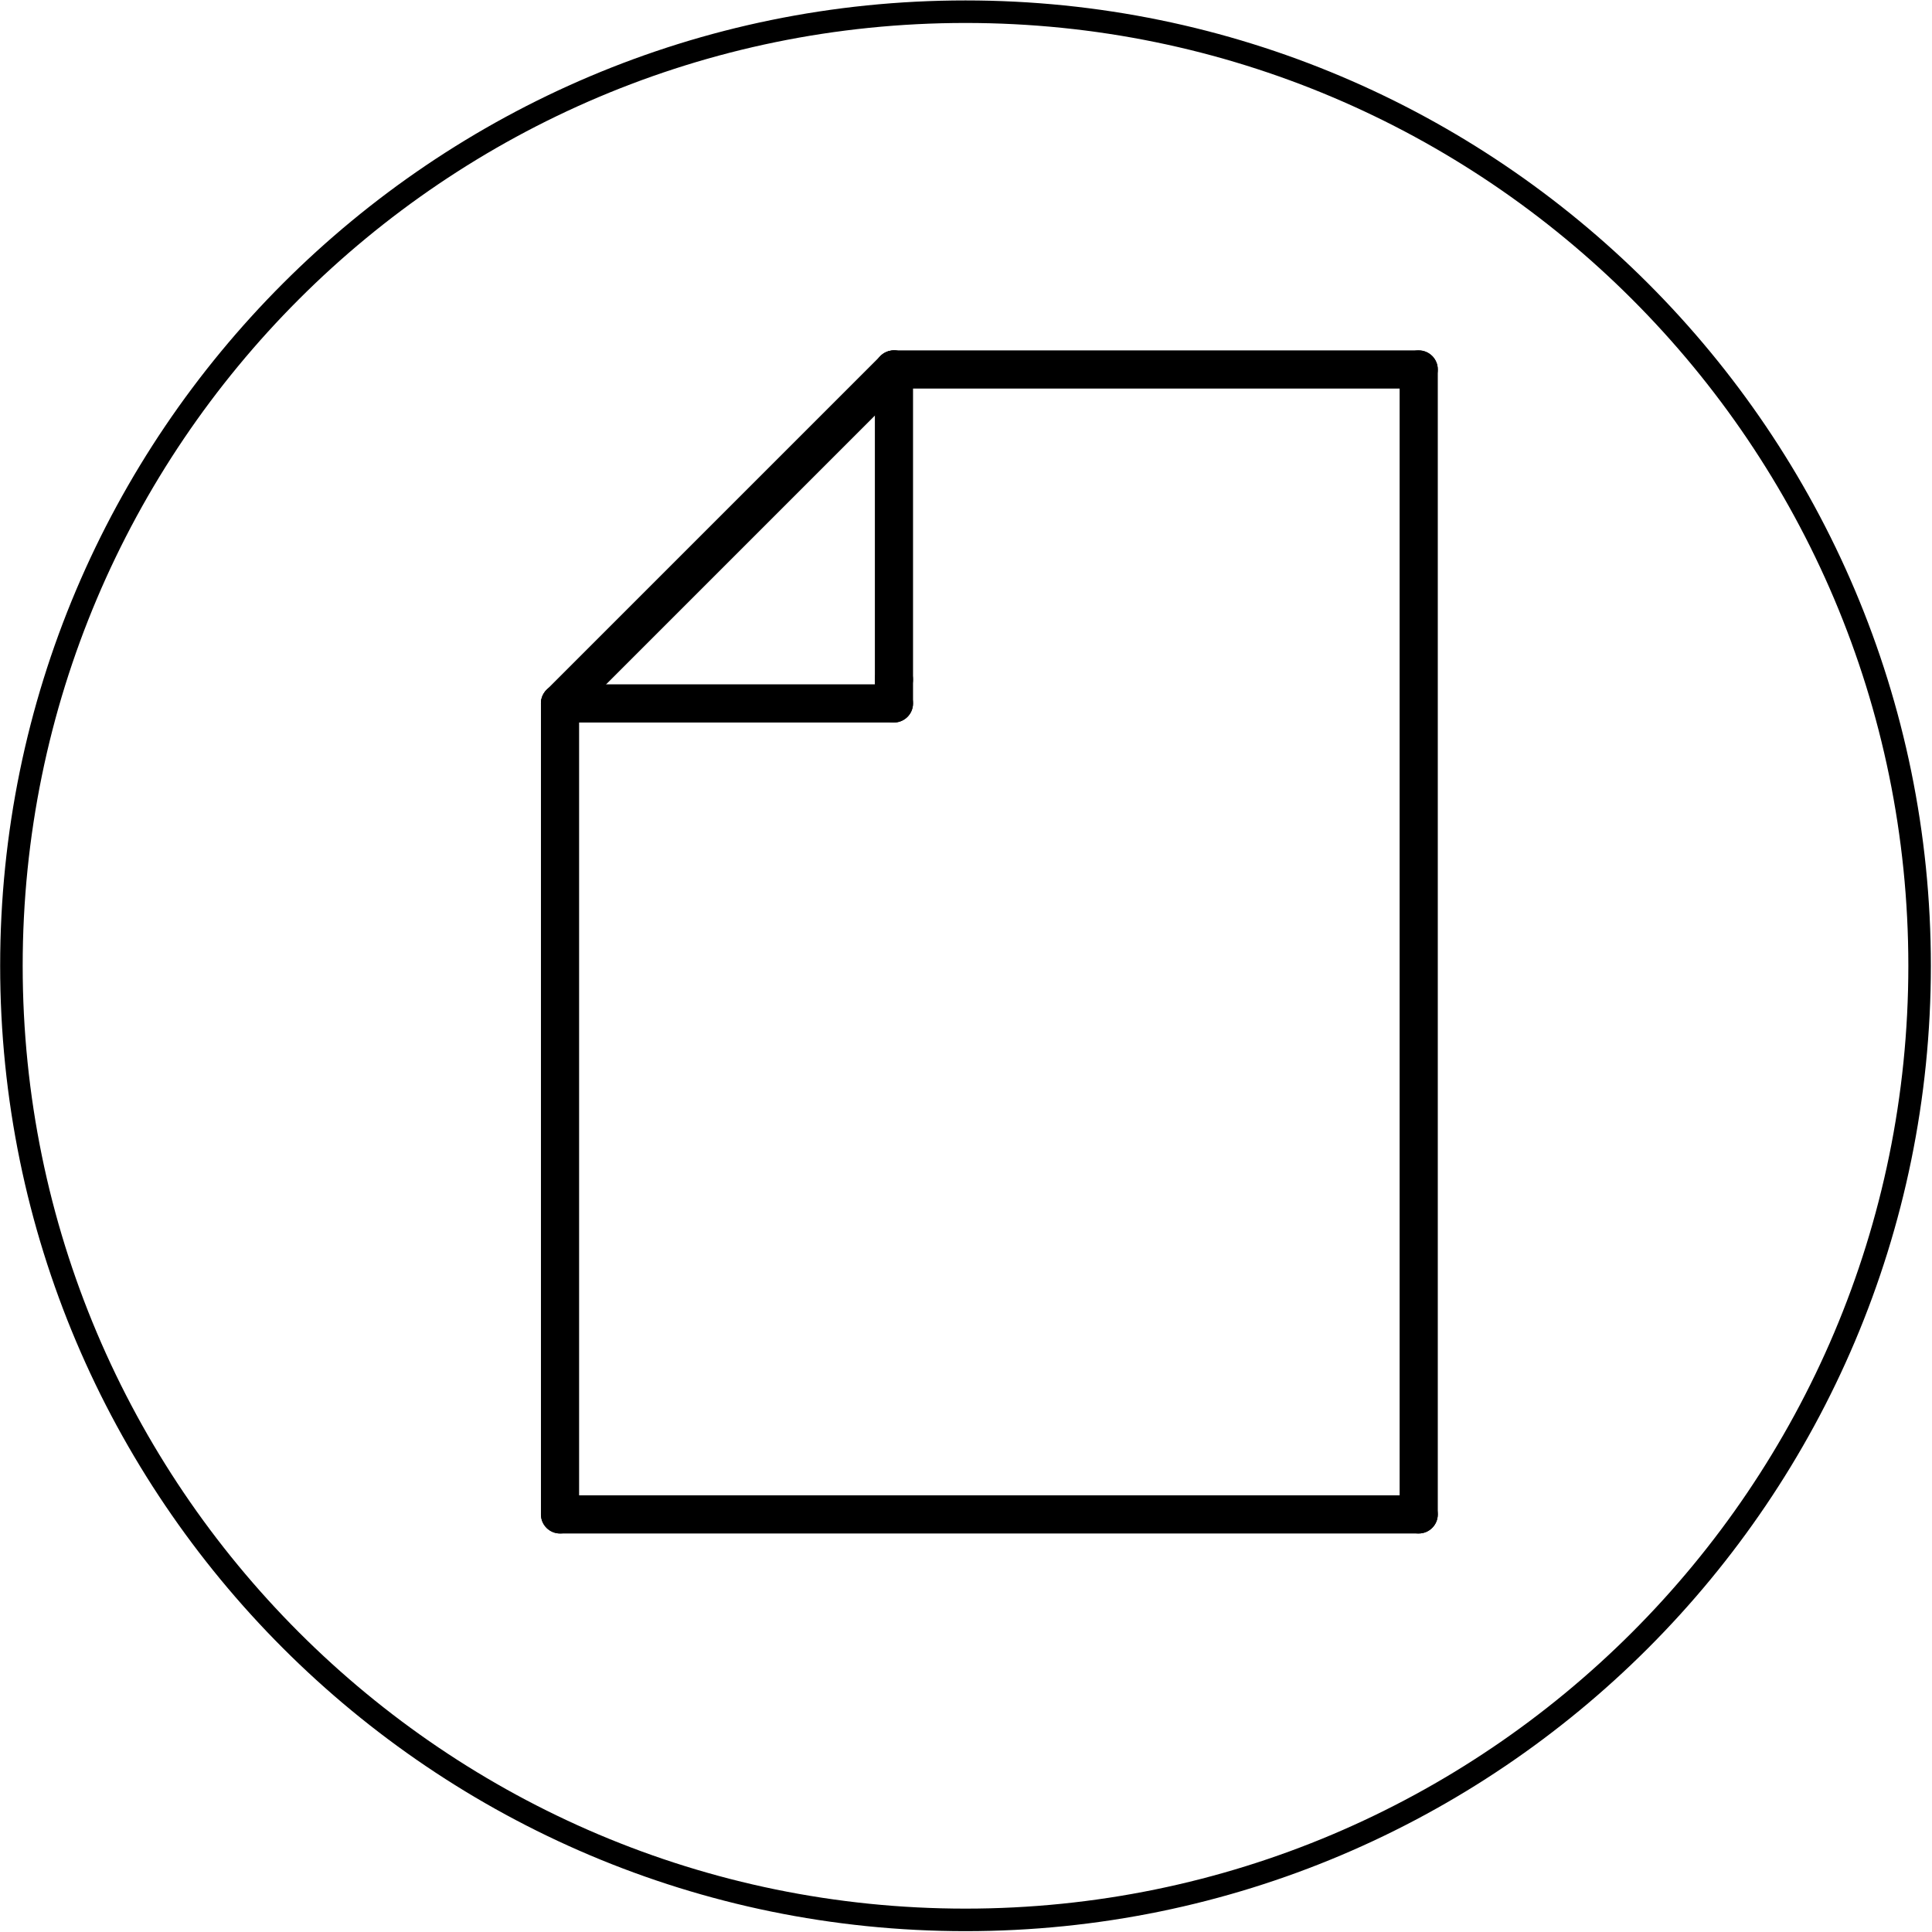 <?xml version="1.0" encoding="UTF-8" standalone="no"?>
<!DOCTYPE svg PUBLIC "-//W3C//DTD SVG 1.1//EN" "http://www.w3.org/Graphics/SVG/1.1/DTD/svg11.dtd">
<svg width="100%" height="100%" viewBox="0 0 486 486" version="1.1" xmlns="http://www.w3.org/2000/svg" xmlns:xlink="http://www.w3.org/1999/xlink" xml:space="preserve" xmlns:serif="http://www.serif.com/" style="fill-rule:evenodd;clip-rule:evenodd;stroke-linejoin:round;stroke-miterlimit:2;">
    <g transform="matrix(1,0,0,1,-2124.27,-5438.4)">
        <g transform="matrix(16.667,0,0,16.667,0,0)">
            <g transform="matrix(1,0,0,1,-22.494,-50.086)">
                <path d="M163.44,387L158.4,387" style="fill:none;fill-rule:nonzero;"/>
            </g>
        </g>
        <g transform="matrix(16.667,0,0,16.667,0,0)">
            <g transform="matrix(1,0,0,1,-22.494,-50.086)">
                <path d="M163.44,386.712L158.4,386.712C158.241,386.712 158.112,386.841 158.112,387C158.112,387.159 158.241,387.288 158.4,387.288L163.44,387.288C163.599,387.288 163.728,387.159 163.728,387C163.728,386.841 163.599,386.712 163.44,386.712Z"/>
            </g>
        </g>
        <g transform="matrix(16.667,0,0,16.667,0,0)">
            <g transform="matrix(1,0,0,1,-22.494,-50.086)">
                <path d="M163.44,386.64L163.44,387" style="fill:none;fill-rule:nonzero;"/>
            </g>
        </g>
        <g transform="matrix(16.667,0,0,16.667,0,0)">
            <g transform="matrix(1,0,0,1,-22.494,-50.086)">
                <path d="M163.152,386.64L163.152,387C163.152,387.159 163.281,387.288 163.44,387.288C163.599,387.288 163.728,387.159 163.728,387L163.728,386.64C163.728,386.481 163.599,386.352 163.44,386.352C163.281,386.352 163.152,386.481 163.152,386.64Z"/>
            </g>
        </g>
        <g transform="matrix(16.667,0,0,16.667,0,0)">
            <g transform="matrix(1,0,0,1,-22.494,-50.086)">
                <path d="M163.44,381.96L163.44,386.64" style="fill:none;fill-rule:nonzero;"/>
            </g>
        </g>
        <g transform="matrix(16.667,0,0,16.667,0,0)">
            <g transform="matrix(1,0,0,1,-22.494,-50.086)">
                <path d="M163.152,381.96L163.152,386.64C163.152,386.799 163.281,386.928 163.44,386.928C163.599,386.928 163.728,386.799 163.728,386.64L163.728,381.96C163.728,381.801 163.599,381.672 163.44,381.672C163.281,381.672 163.152,381.801 163.152,381.96Z"/>
            </g>
        </g>
        <g transform="matrix(16.667,0,0,16.667,0,0)">
            <g transform="matrix(1,0,0,1,-22.494,-50.086)">
                <path d="M158.4,387L163.44,381.96" style="fill:none;fill-rule:nonzero;"/>
            </g>
        </g>
        <g transform="matrix(16.667,0,0,16.667,0,0)">
            <g transform="matrix(1,0,0,1,-22.494,-50.086)">
                <path d="M158.604,387.204L163.644,382.164C163.756,382.051 163.756,381.869 163.644,381.756C163.531,381.644 163.349,381.644 163.236,381.756L158.196,386.796C158.084,386.909 158.084,387.091 158.196,387.204C158.309,387.316 158.491,387.316 158.604,387.204Z"/>
            </g>
        </g>
        <g transform="matrix(16.667,0,0,16.667,0,0)">
            <g transform="matrix(1,0,0,1,-22.494,-50.086)">
                <path d="M158.4,399.24L158.4,387" style="fill:none;fill-rule:nonzero;"/>
            </g>
        </g>
        <g transform="matrix(16.667,0,0,16.667,0,0)">
            <g transform="matrix(1,0,0,1,-22.494,-50.086)">
                <path d="M158.688,399.24L158.688,387C158.688,386.841 158.559,386.712 158.4,386.712C158.241,386.712 158.112,386.841 158.112,387L158.112,399.24C158.112,399.399 158.241,399.528 158.4,399.528C158.559,399.528 158.688,399.399 158.688,399.24Z"/>
            </g>
        </g>
        <g transform="matrix(16.667,0,0,16.667,0,0)">
            <g transform="matrix(1,0,0,1,-22.494,-50.086)">
                <path d="M171.36,399.24L158.4,399.24" style="fill:none;fill-rule:nonzero;"/>
            </g>
        </g>
        <g transform="matrix(16.667,0,0,16.667,0,0)">
            <g transform="matrix(1,0,0,1,-22.494,-50.086)">
                <path d="M171.36,398.952L158.4,398.952C158.241,398.952 158.112,399.081 158.112,399.24C158.112,399.399 158.241,399.528 158.4,399.528L171.36,399.528C171.519,399.528 171.648,399.399 171.648,399.24C171.648,399.081 171.519,398.952 171.36,398.952Z"/>
            </g>
        </g>
        <g transform="matrix(16.667,0,0,16.667,0,0)">
            <g transform="matrix(1,0,0,1,-22.494,-50.086)">
                <path d="M171.36,381.96L171.36,399.24" style="fill:none;fill-rule:nonzero;"/>
            </g>
        </g>
        <g transform="matrix(16.667,0,0,16.667,0,0)">
            <g transform="matrix(1,0,0,1,-22.494,-50.086)">
                <path d="M171.072,381.96L171.072,399.24C171.072,399.399 171.201,399.528 171.36,399.528C171.519,399.528 171.648,399.399 171.648,399.24L171.648,381.96C171.648,381.801 171.519,381.672 171.36,381.672C171.201,381.672 171.072,381.801 171.072,381.96Z"/>
            </g>
        </g>
        <g transform="matrix(16.667,0,0,16.667,0,0)">
            <g transform="matrix(1,0,0,1,-22.494,-50.086)">
                <path d="M163.44,381.96L171.36,381.96" style="fill:none;fill-rule:nonzero;"/>
            </g>
        </g>
        <g transform="matrix(16.667,0,0,16.667,0,0)">
            <g transform="matrix(1,0,0,1,-22.494,-50.086)">
                <path d="M163.44,382.248L171.36,382.248C171.519,382.248 171.648,382.119 171.648,381.96C171.648,381.801 171.519,381.672 171.36,381.672L163.44,381.672C163.281,381.672 163.152,381.801 163.152,381.96C163.152,382.119 163.281,382.248 163.44,382.248Z"/>
            </g>
        </g>
        <g transform="matrix(16.667,0,0,16.667,0,0)">
            <g transform="matrix(1,0,0,1,-22.494,-50.086)">
                <circle cx="164.52" cy="390.96" r="14.4" style="fill-opacity:0;"/>
            </g>
        </g>
        <g transform="matrix(16.667,0,0,16.667,0,0)">
            <g transform="matrix(1,0,0,1,-22.494,-50.086)">
                <path d="M164.52,376.39C156.479,376.39 149.95,382.919 149.95,390.96C149.95,399.001 156.479,405.53 164.52,405.53C172.561,405.53 179.09,399.001 179.09,390.96C179.09,382.919 172.561,376.39 164.52,376.39ZM164.52,376.73C172.374,376.73 178.75,383.106 178.75,390.96C178.75,398.814 172.374,405.19 164.52,405.19C156.666,405.19 150.29,398.814 150.29,390.96C150.29,383.106 156.666,376.73 164.52,376.73Z"/>
            </g>
        </g>
    </g>
</svg>
